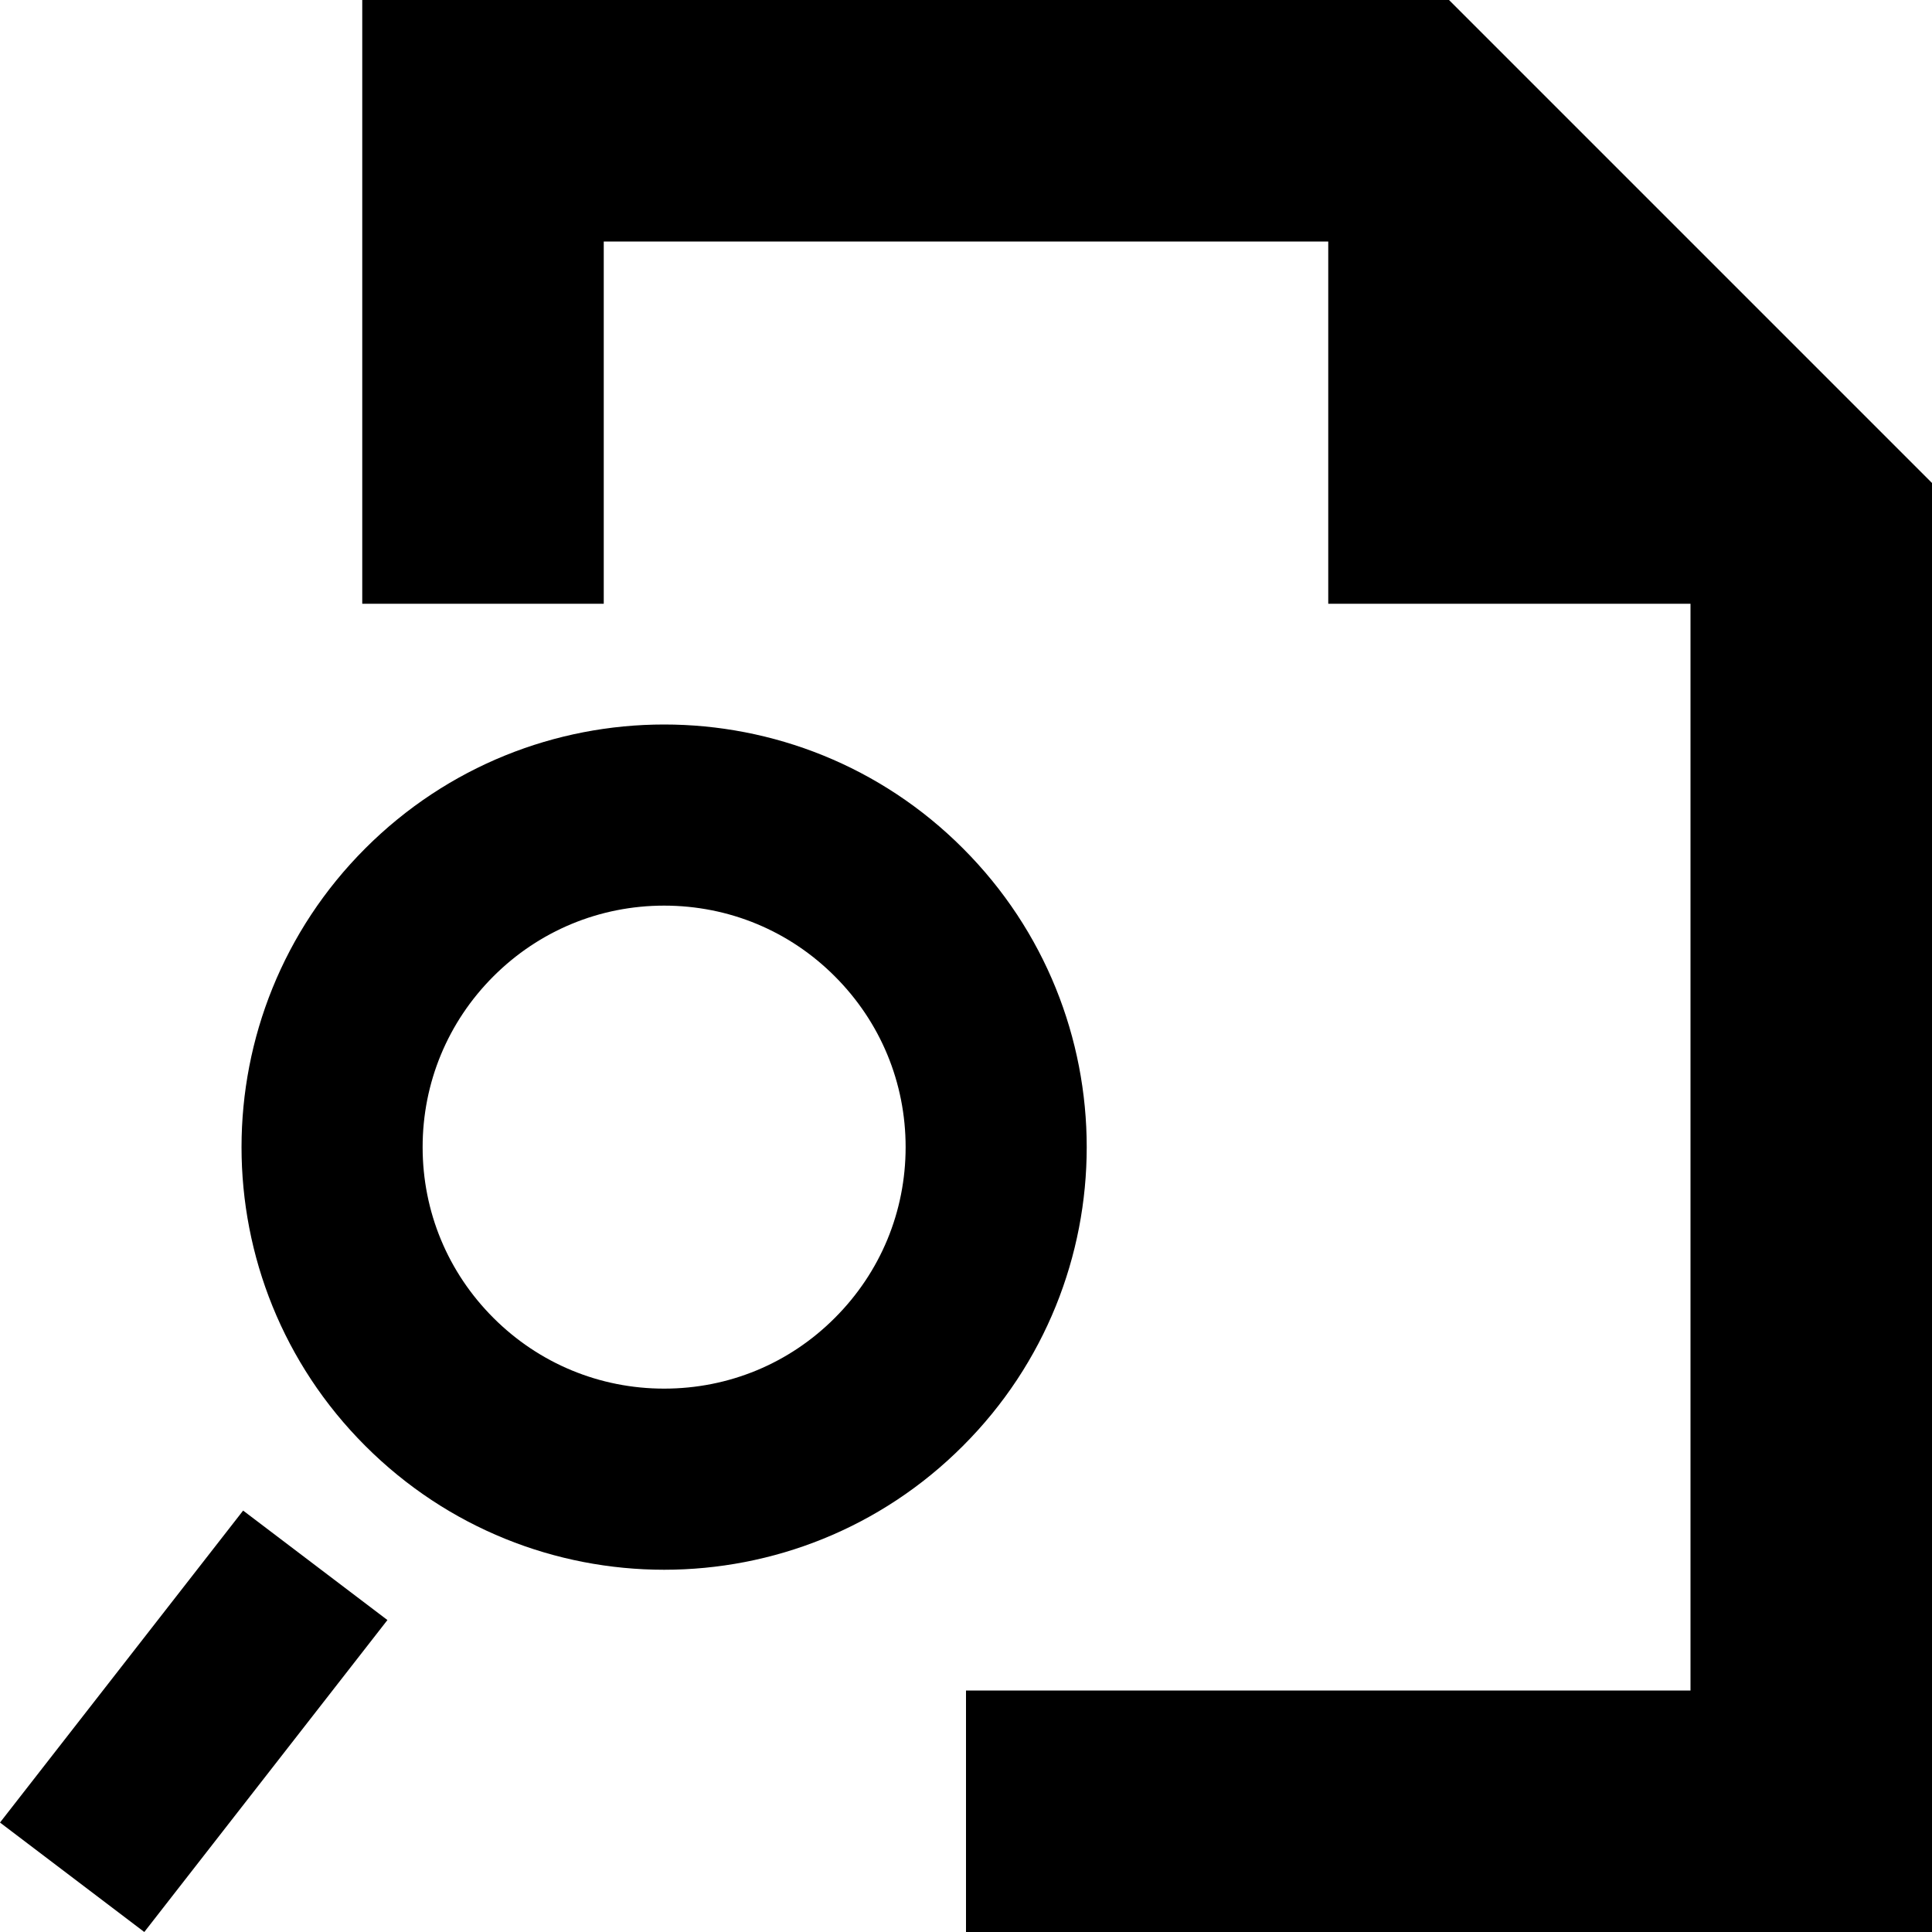 <!-- Copyright © 2015 MODULUS Sp. z o. o. / FUTURAMO™ --><svg xmlns="http://www.w3.org/2000/svg" x="0px" y="0px" width="16px" height="16px" viewBox="0 0 32 32"><path  fill="#000000" d="M24,0l8,8v24H16v-4h12V10h-6V4H10v6H6V0H24z M2.39,32l4.027-5.167l-2.39-1.813L0,30.187L2.39,32z  M15.949,14.051c2.734,2.734,2.734,7.166,0,9.898C14.584,25.316,12.793,26,11,26c-1.791,0-3.582-0.684-4.949-2.051 c-2.734-2.732-2.734-7.164,0-9.898C7.418,12.684,9.209,12,11,12C12.793,12,14.584,12.684,15.949,14.051z M15,19 c0-1.068-0.416-2.072-1.172-2.828C13.074,15.416,12.07,15,11,15c-1.066,0-2.072,0.416-2.828,1.172S7,17.934,7,19 c0,1.068,0.416,2.072,1.172,2.828S9.934,23,11,23c1.07,0,2.074-0.416,2.828-1.172C14.584,21.072,15,20.068,15,19z"></path></svg>